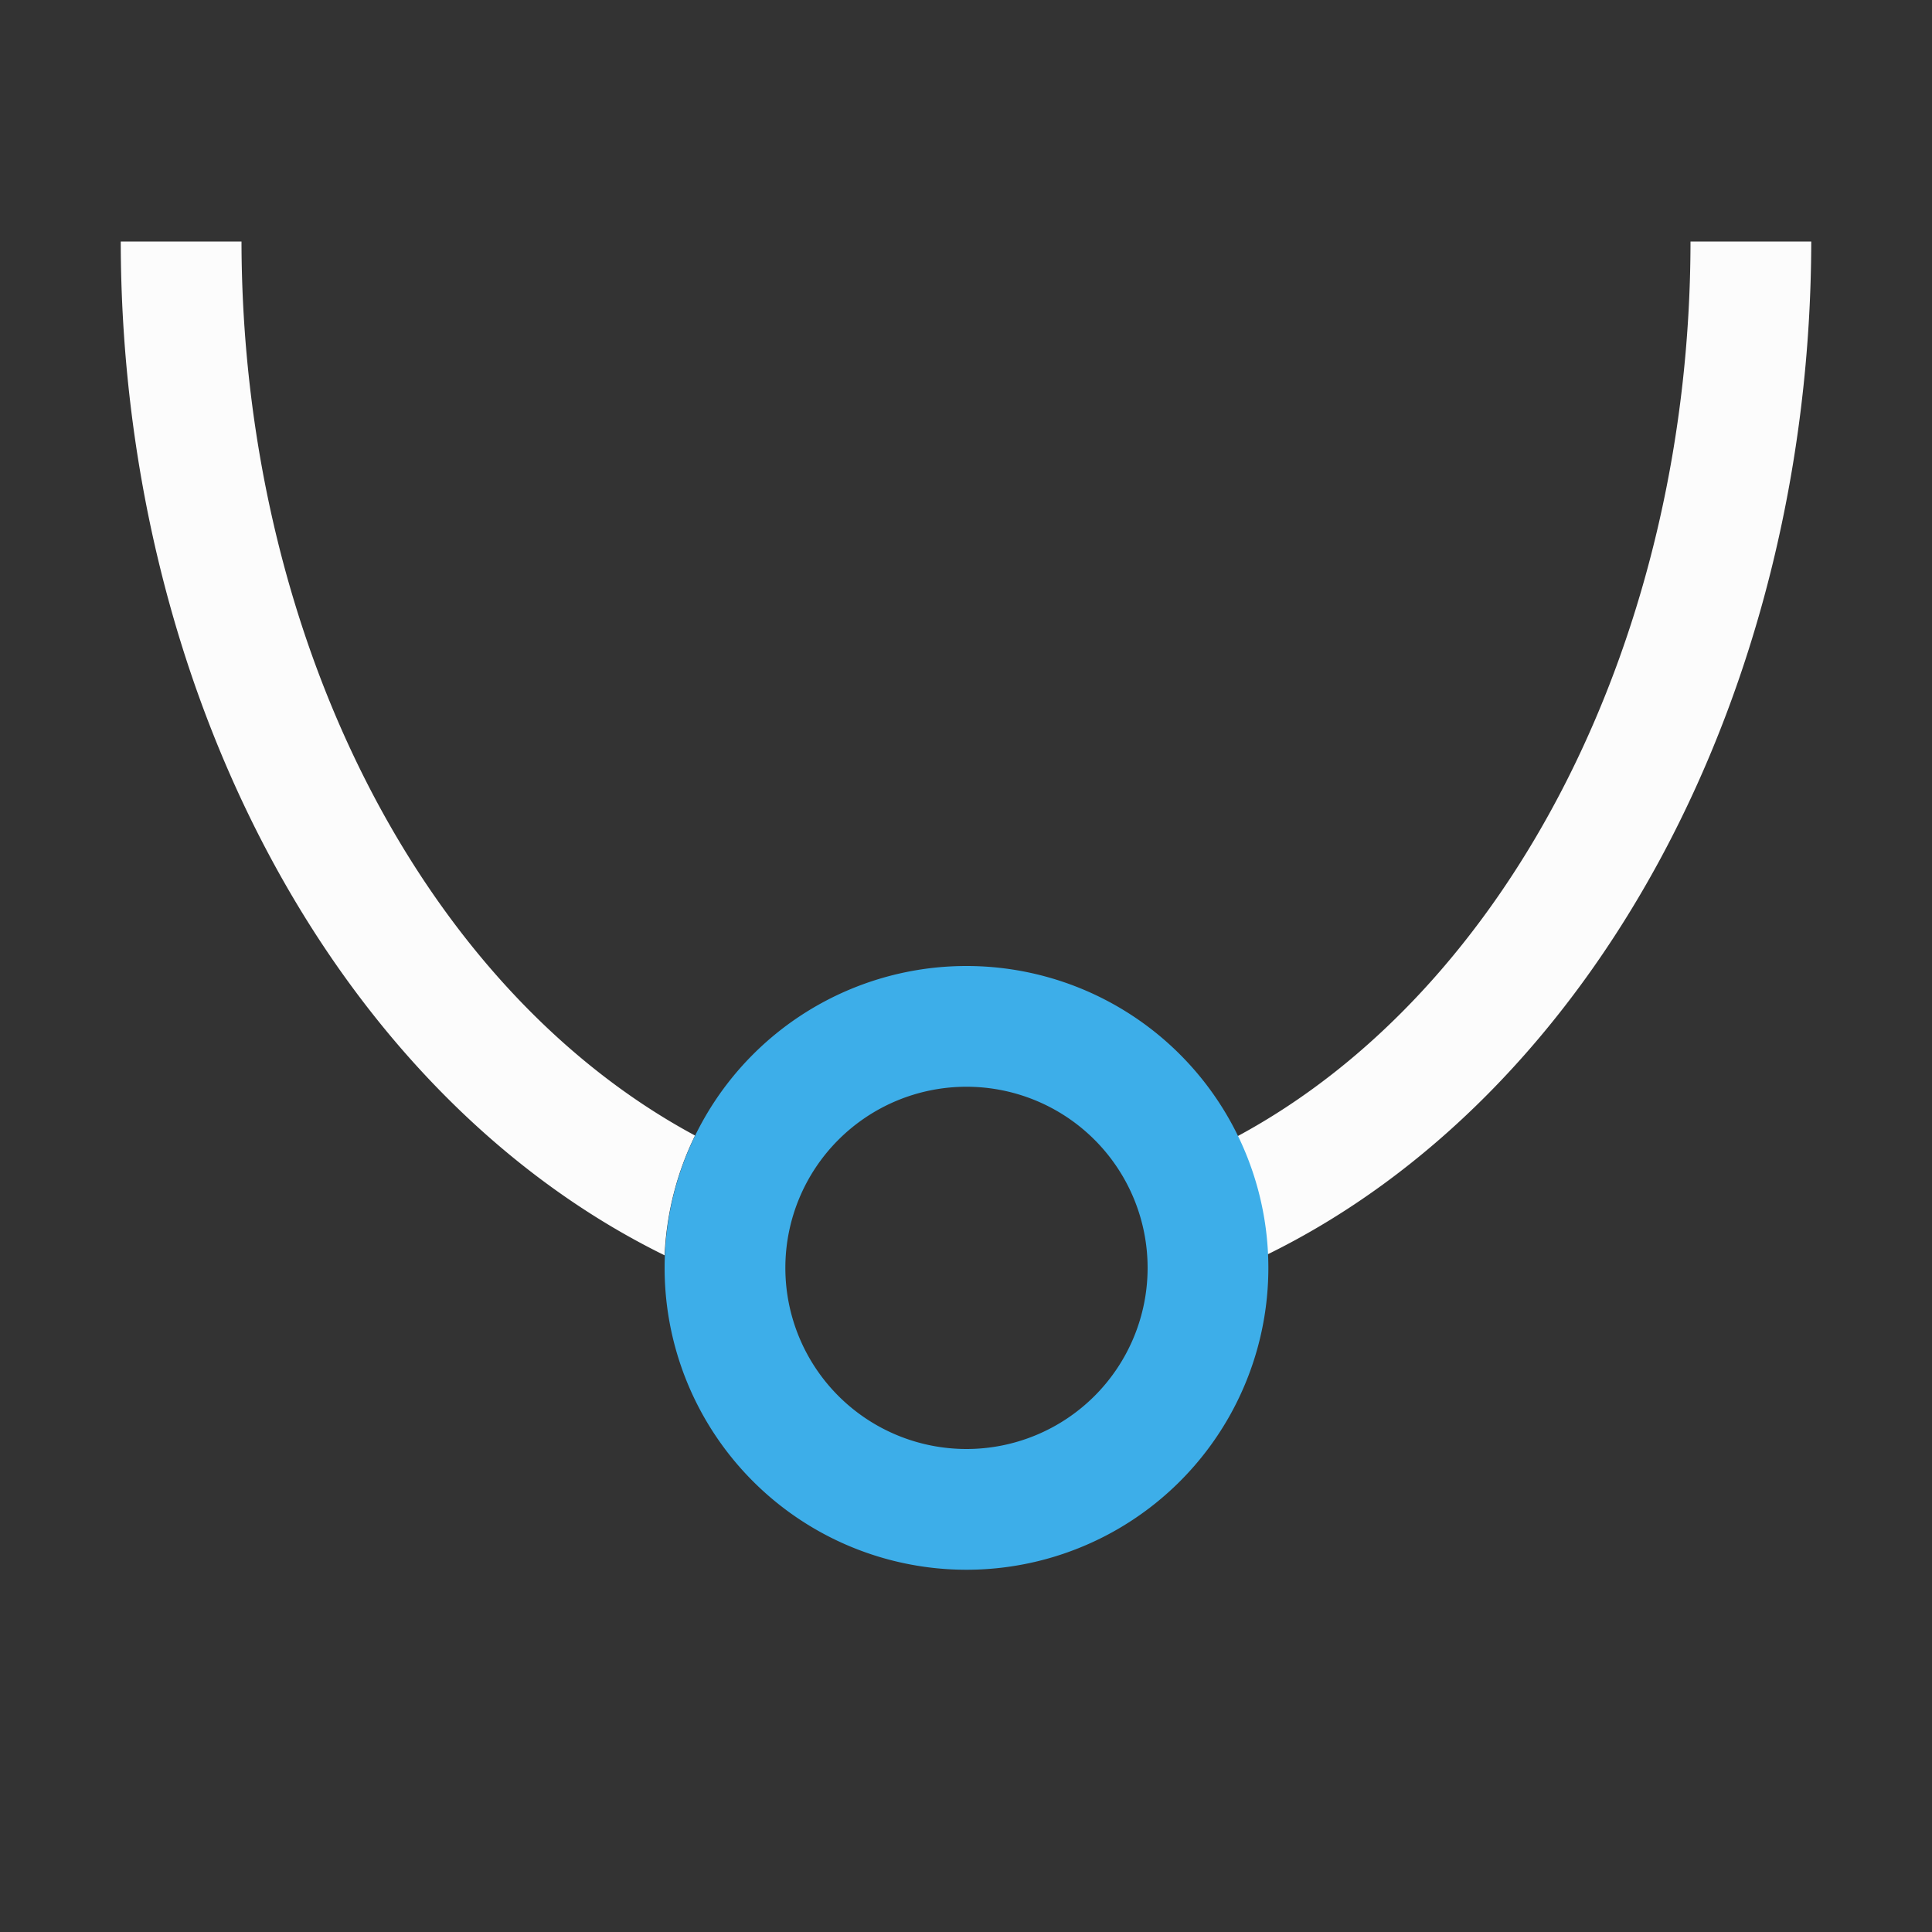 <svg xmlns="http://www.w3.org/2000/svg" viewBox="0 0 16 16">
<rect x="0" y="0" width="16" height="16" fill="#333333" stroke="none"/>
<defs id="defs3051">
<style id="current-color-scheme" type="text/css">
.ColorScheme-Text{color:#fcfcfc}.ColorScheme-Highlight{color:#3daee9}
</style>
</defs>
<path d="M1 2a7 9 0 0 0 4.504 8.396 2.5 2.5 0 0 1 .252-.992A6 8 0 0 1 2 2Zm13 0a6 8 0 0 1-3.752 7.41 2.5 2.5 0 0 1 .248.979A7 9 0 0 0 15 2Z" class="ColorScheme-Text" style="fill:currentColor;fill-opacity:1;stroke:none"/>
<path d="M8.004 8a2.5 2.5 0 0 0-2.5 2.5 2.5 2.5 0 0 0 2.5 2.5 2.5 2.5 0 0 0 2.5-2.5 2.5 2.5 0 0 0-2.5-2.5m0 1a1.5 1.5 0 0 1 1.5 1.5 1.5 1.5 0 0 1-1.5 1.5 1.5 1.5 0 0 1-1.5-1.5 1.5 1.5 0 0 1 1.5-1.5" class="ColorScheme-Highlight" style="fill:currentColor;fill-opacity:1;stroke:none"/>
</svg>
